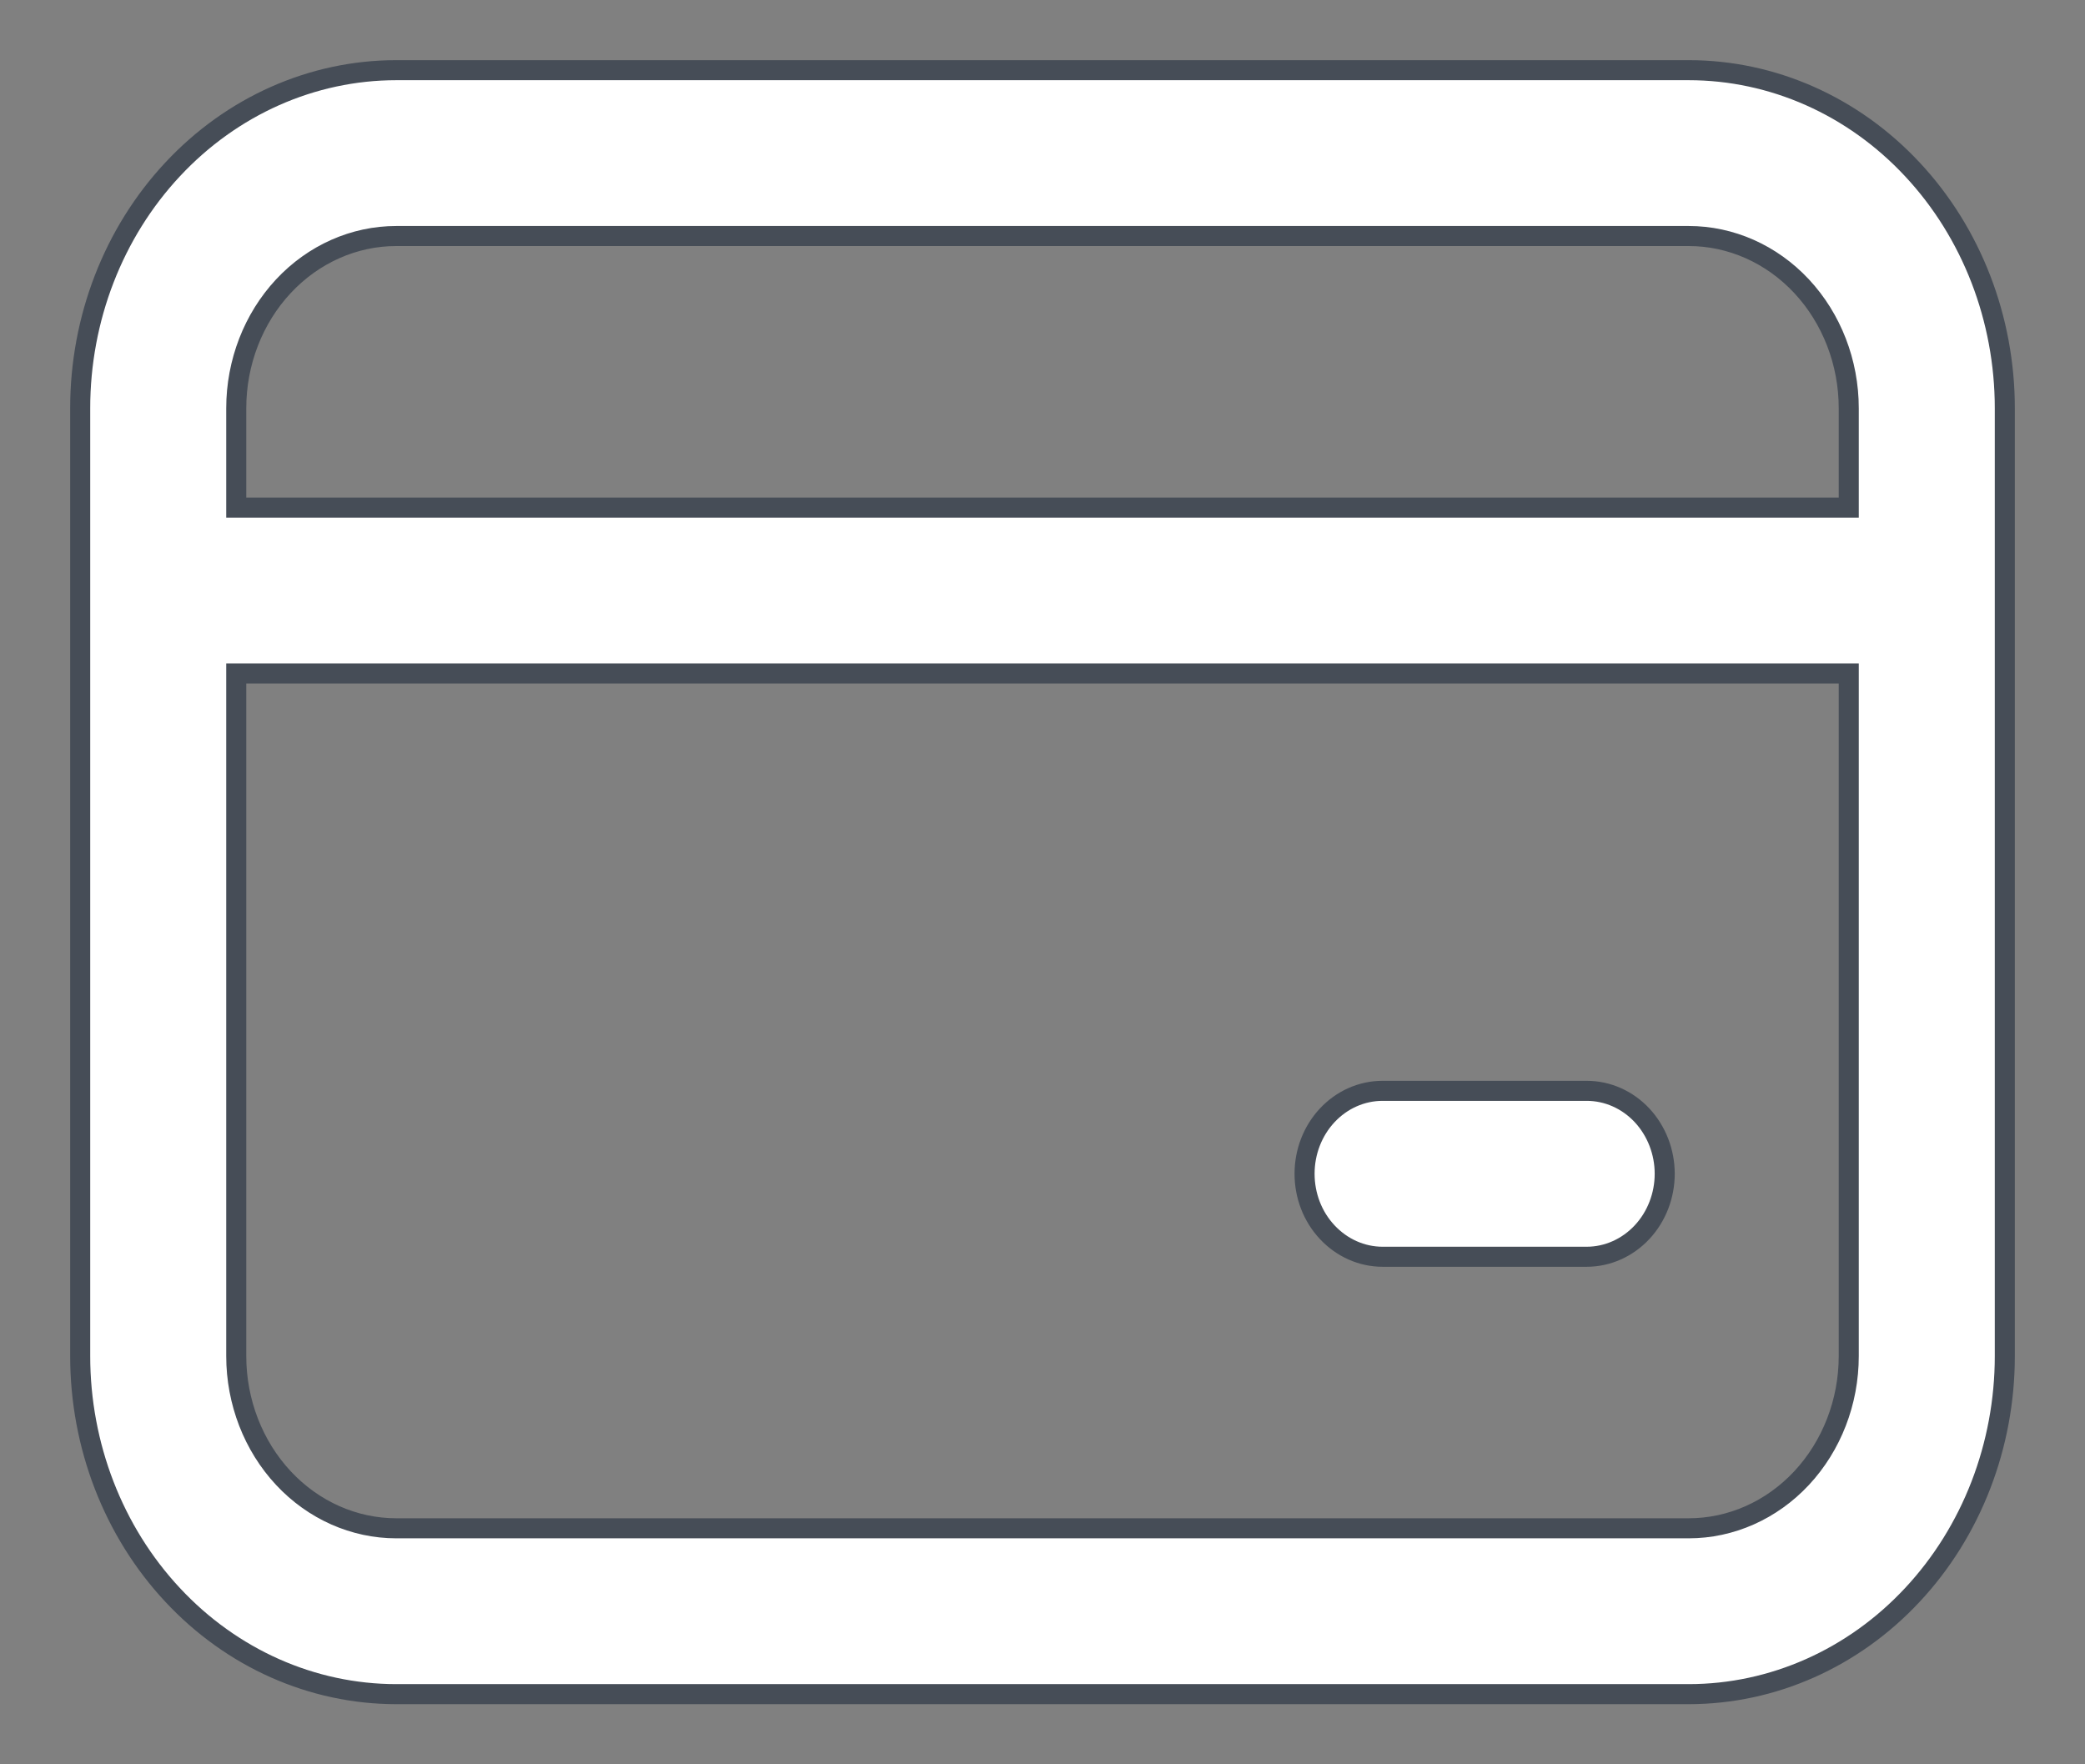 <svg width="26" height="22" viewBox="0 0 26 22" fill="none" xmlns="http://www.w3.org/2000/svg">
<rect x="0" y="0" width="26" height="22" fill="#808080" stroke="none"/>
<path d="M2.152 2.113C1.413 2.904 1 3.975 1 5.091V16.909C1 18.024 1.413 19.096 2.152 19.887C2.89 20.679 3.894 21.125 4.942 21.125H21.058C22.106 21.125 23.11 20.679 23.848 19.887C24.587 19.096 25 18.024 25 16.909V5.091C25 3.975 24.587 2.904 23.848 2.113C23.11 1.321 22.106 0.875 21.058 0.875H4.942C3.894 0.875 2.89 1.321 2.152 2.113ZM3.534 3.569C3.909 3.167 4.416 2.943 4.942 2.943H21.058C21.584 2.943 22.091 3.167 22.466 3.569C22.841 3.971 23.054 4.519 23.054 5.091V6.33H2.946V5.091C2.946 4.519 3.159 3.971 3.534 3.569ZM3.534 18.431C3.159 18.029 2.946 17.481 2.946 16.909V8.398H23.054V16.909C23.054 17.481 22.841 18.029 22.466 18.431C22.091 18.833 21.584 19.057 21.058 19.057H4.942C4.416 19.057 3.909 18.833 3.534 18.431ZM19.786 13.602H17.241C16.98 13.602 16.732 13.713 16.55 13.908C16.368 14.103 16.268 14.365 16.268 14.636C16.268 14.908 16.368 15.17 16.55 15.364C16.732 15.559 16.98 15.671 17.241 15.671H19.786C20.047 15.671 20.295 15.559 20.477 15.364C20.658 15.17 20.759 14.908 20.759 14.636C20.759 14.365 20.658 14.103 20.477 13.908C20.295 13.713 20.047 13.602 19.786 13.602Z" fill="white" stroke="#464D57" stroke-width="0.25"/>
</svg>
